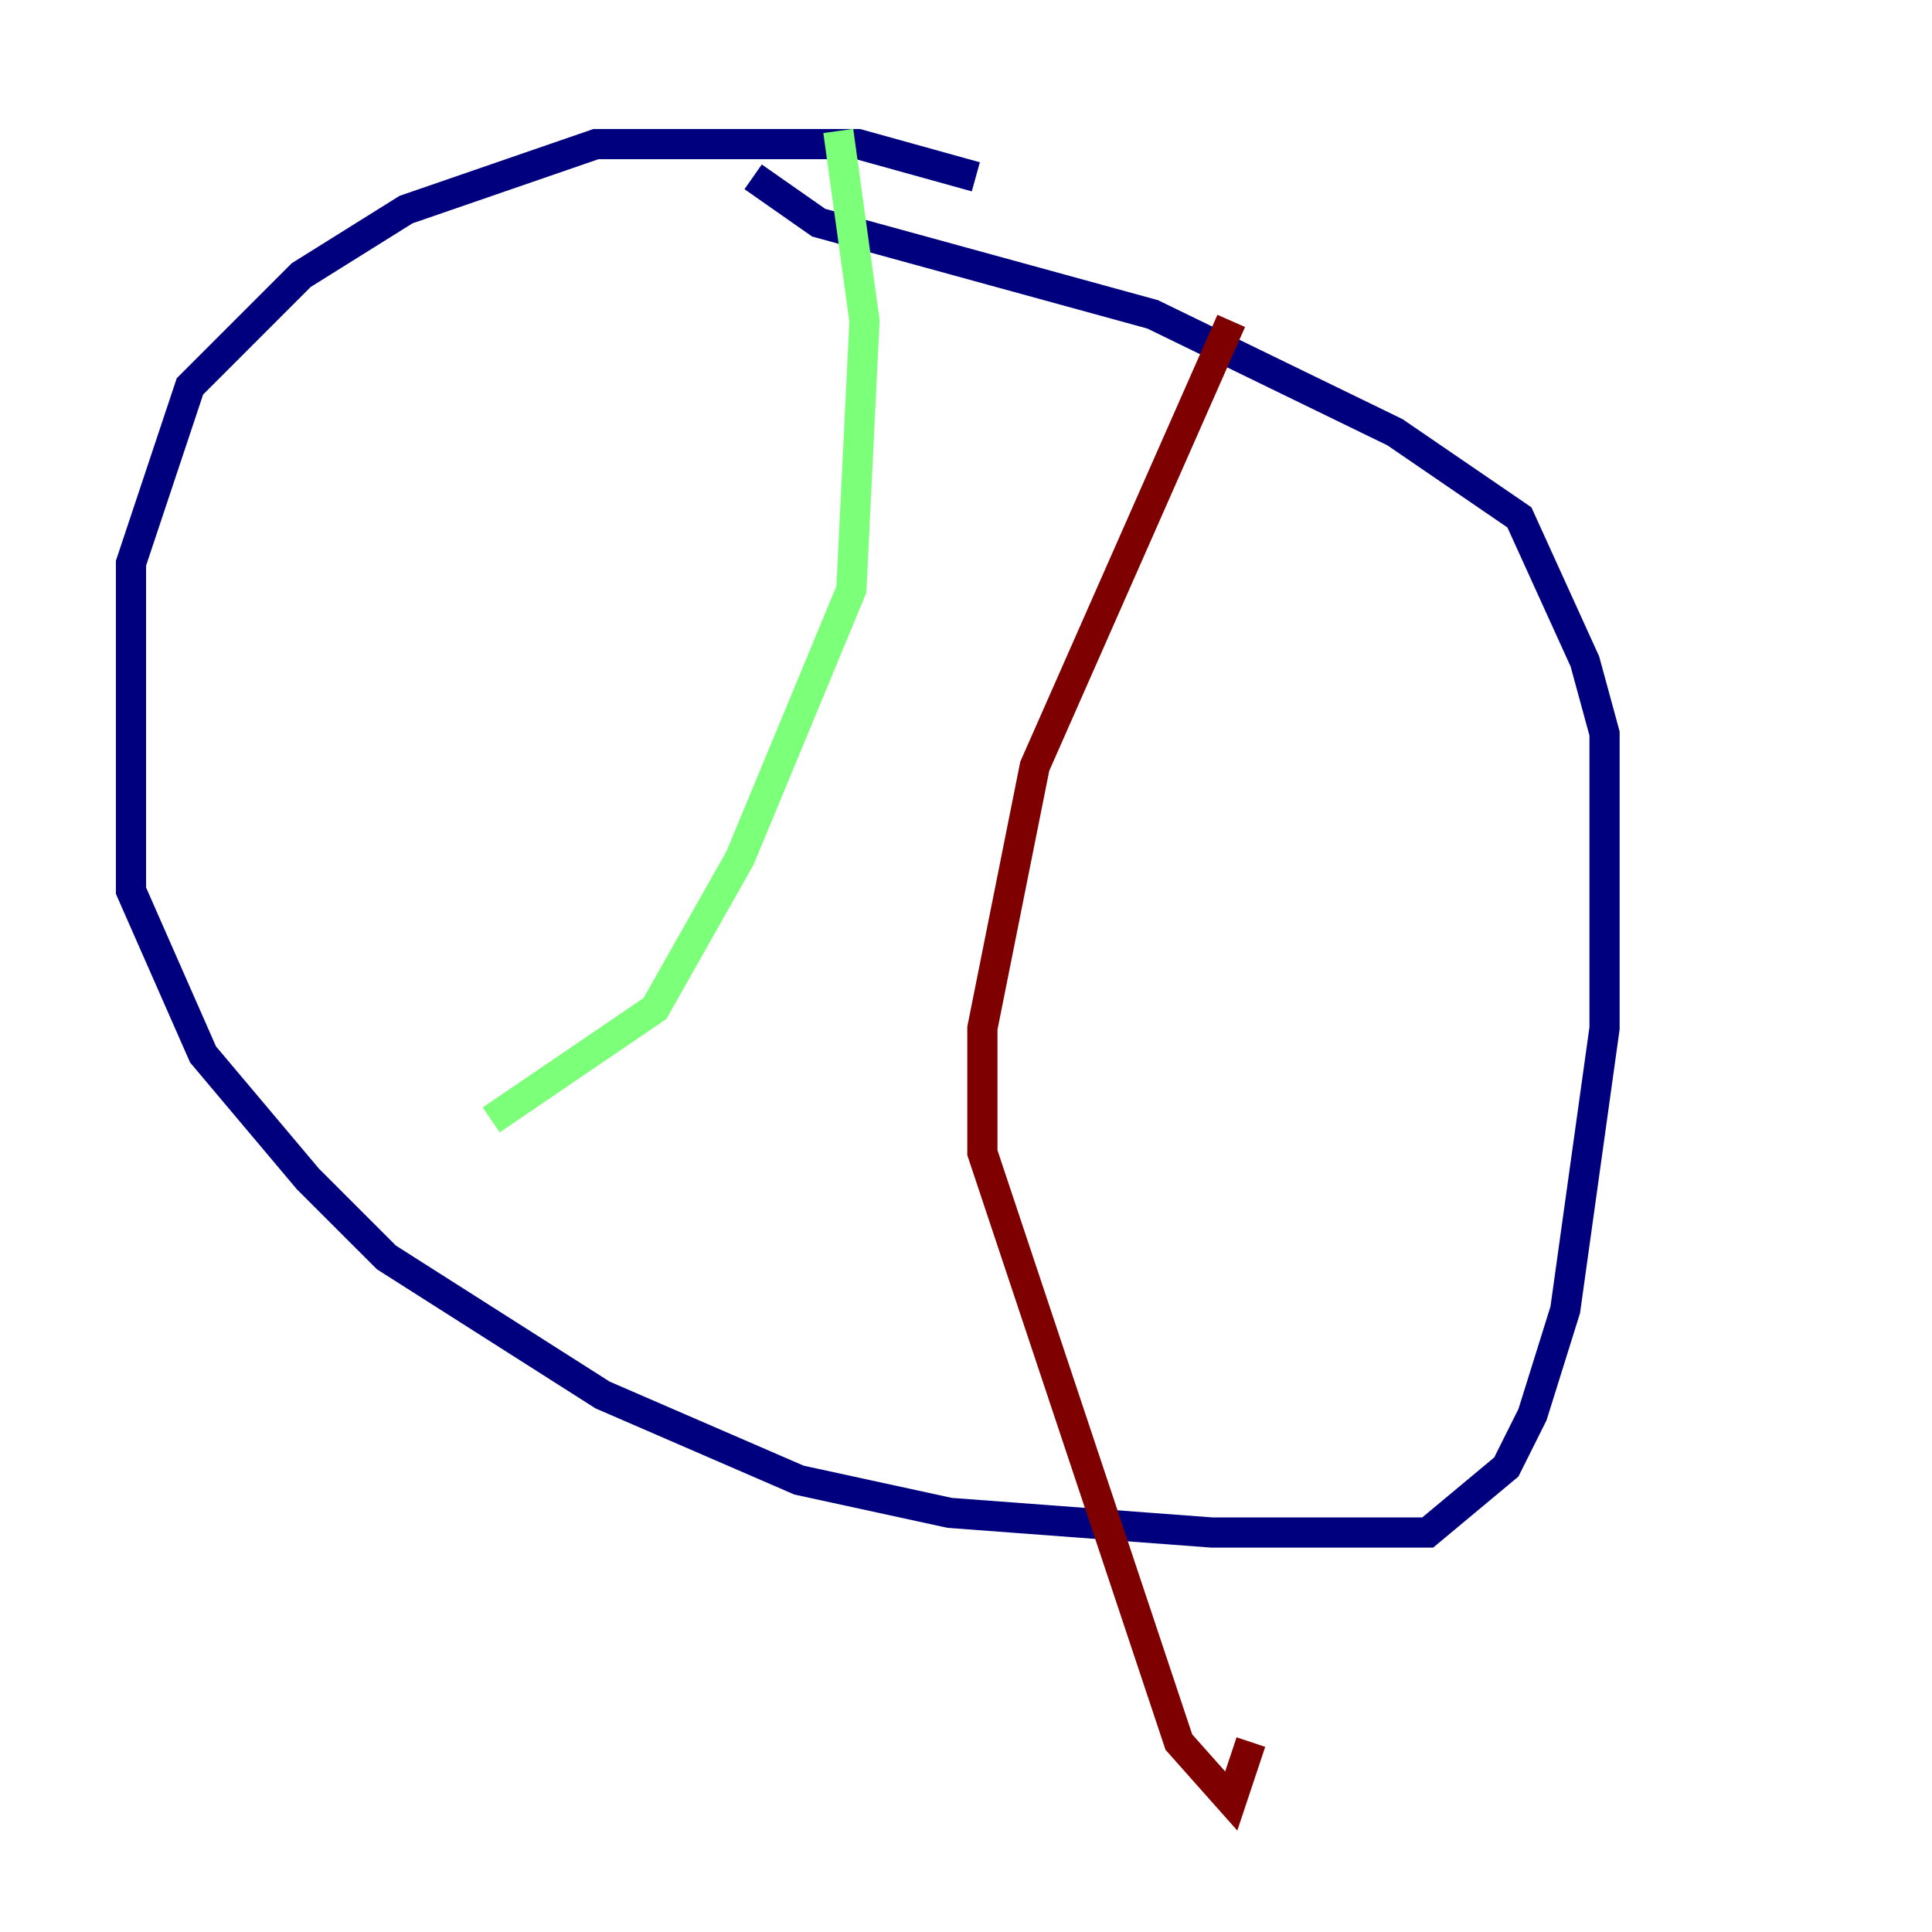 <?xml version="1.0" encoding="utf-8" ?>
<svg baseProfile="tiny" height="128" version="1.2" viewBox="0,0,128,128" width="128" xmlns="http://www.w3.org/2000/svg" xmlns:ev="http://www.w3.org/2001/xml-events" xmlns:xlink="http://www.w3.org/1999/xlink"><defs /><polyline fill="none" points="64.651,11.715 56.841,9.546 39.485,9.546 26.902,13.885 19.959,18.224 12.583,25.6 8.678,37.315 8.678,59.01 13.451,69.858 20.393,78.102 25.6,83.308 39.919,92.42 52.936,98.061 62.915,100.231 80.271,101.532 94.59,101.532 99.797,97.193 101.532,93.722 103.702,86.78 106.305,68.122 106.305,48.597 105.003,43.824 100.664,34.278 92.42,28.637 76.366,20.827 54.237,14.752 49.898,11.715" stroke="#00007f" stroke-width="2" /><polyline fill="none" points="55.539,8.678 57.275,21.261 56.407,39.051 49.031,56.841 43.39,66.82 32.542,74.197" stroke="#7cff79" stroke-width="2" /><polyline fill="none" points="81.573,21.261 68.556,50.766 65.085,68.122 65.085,76.366 78.102,115.417 81.573,119.322 82.875,115.417" stroke="#7f0000" stroke-width="2" /></svg>
